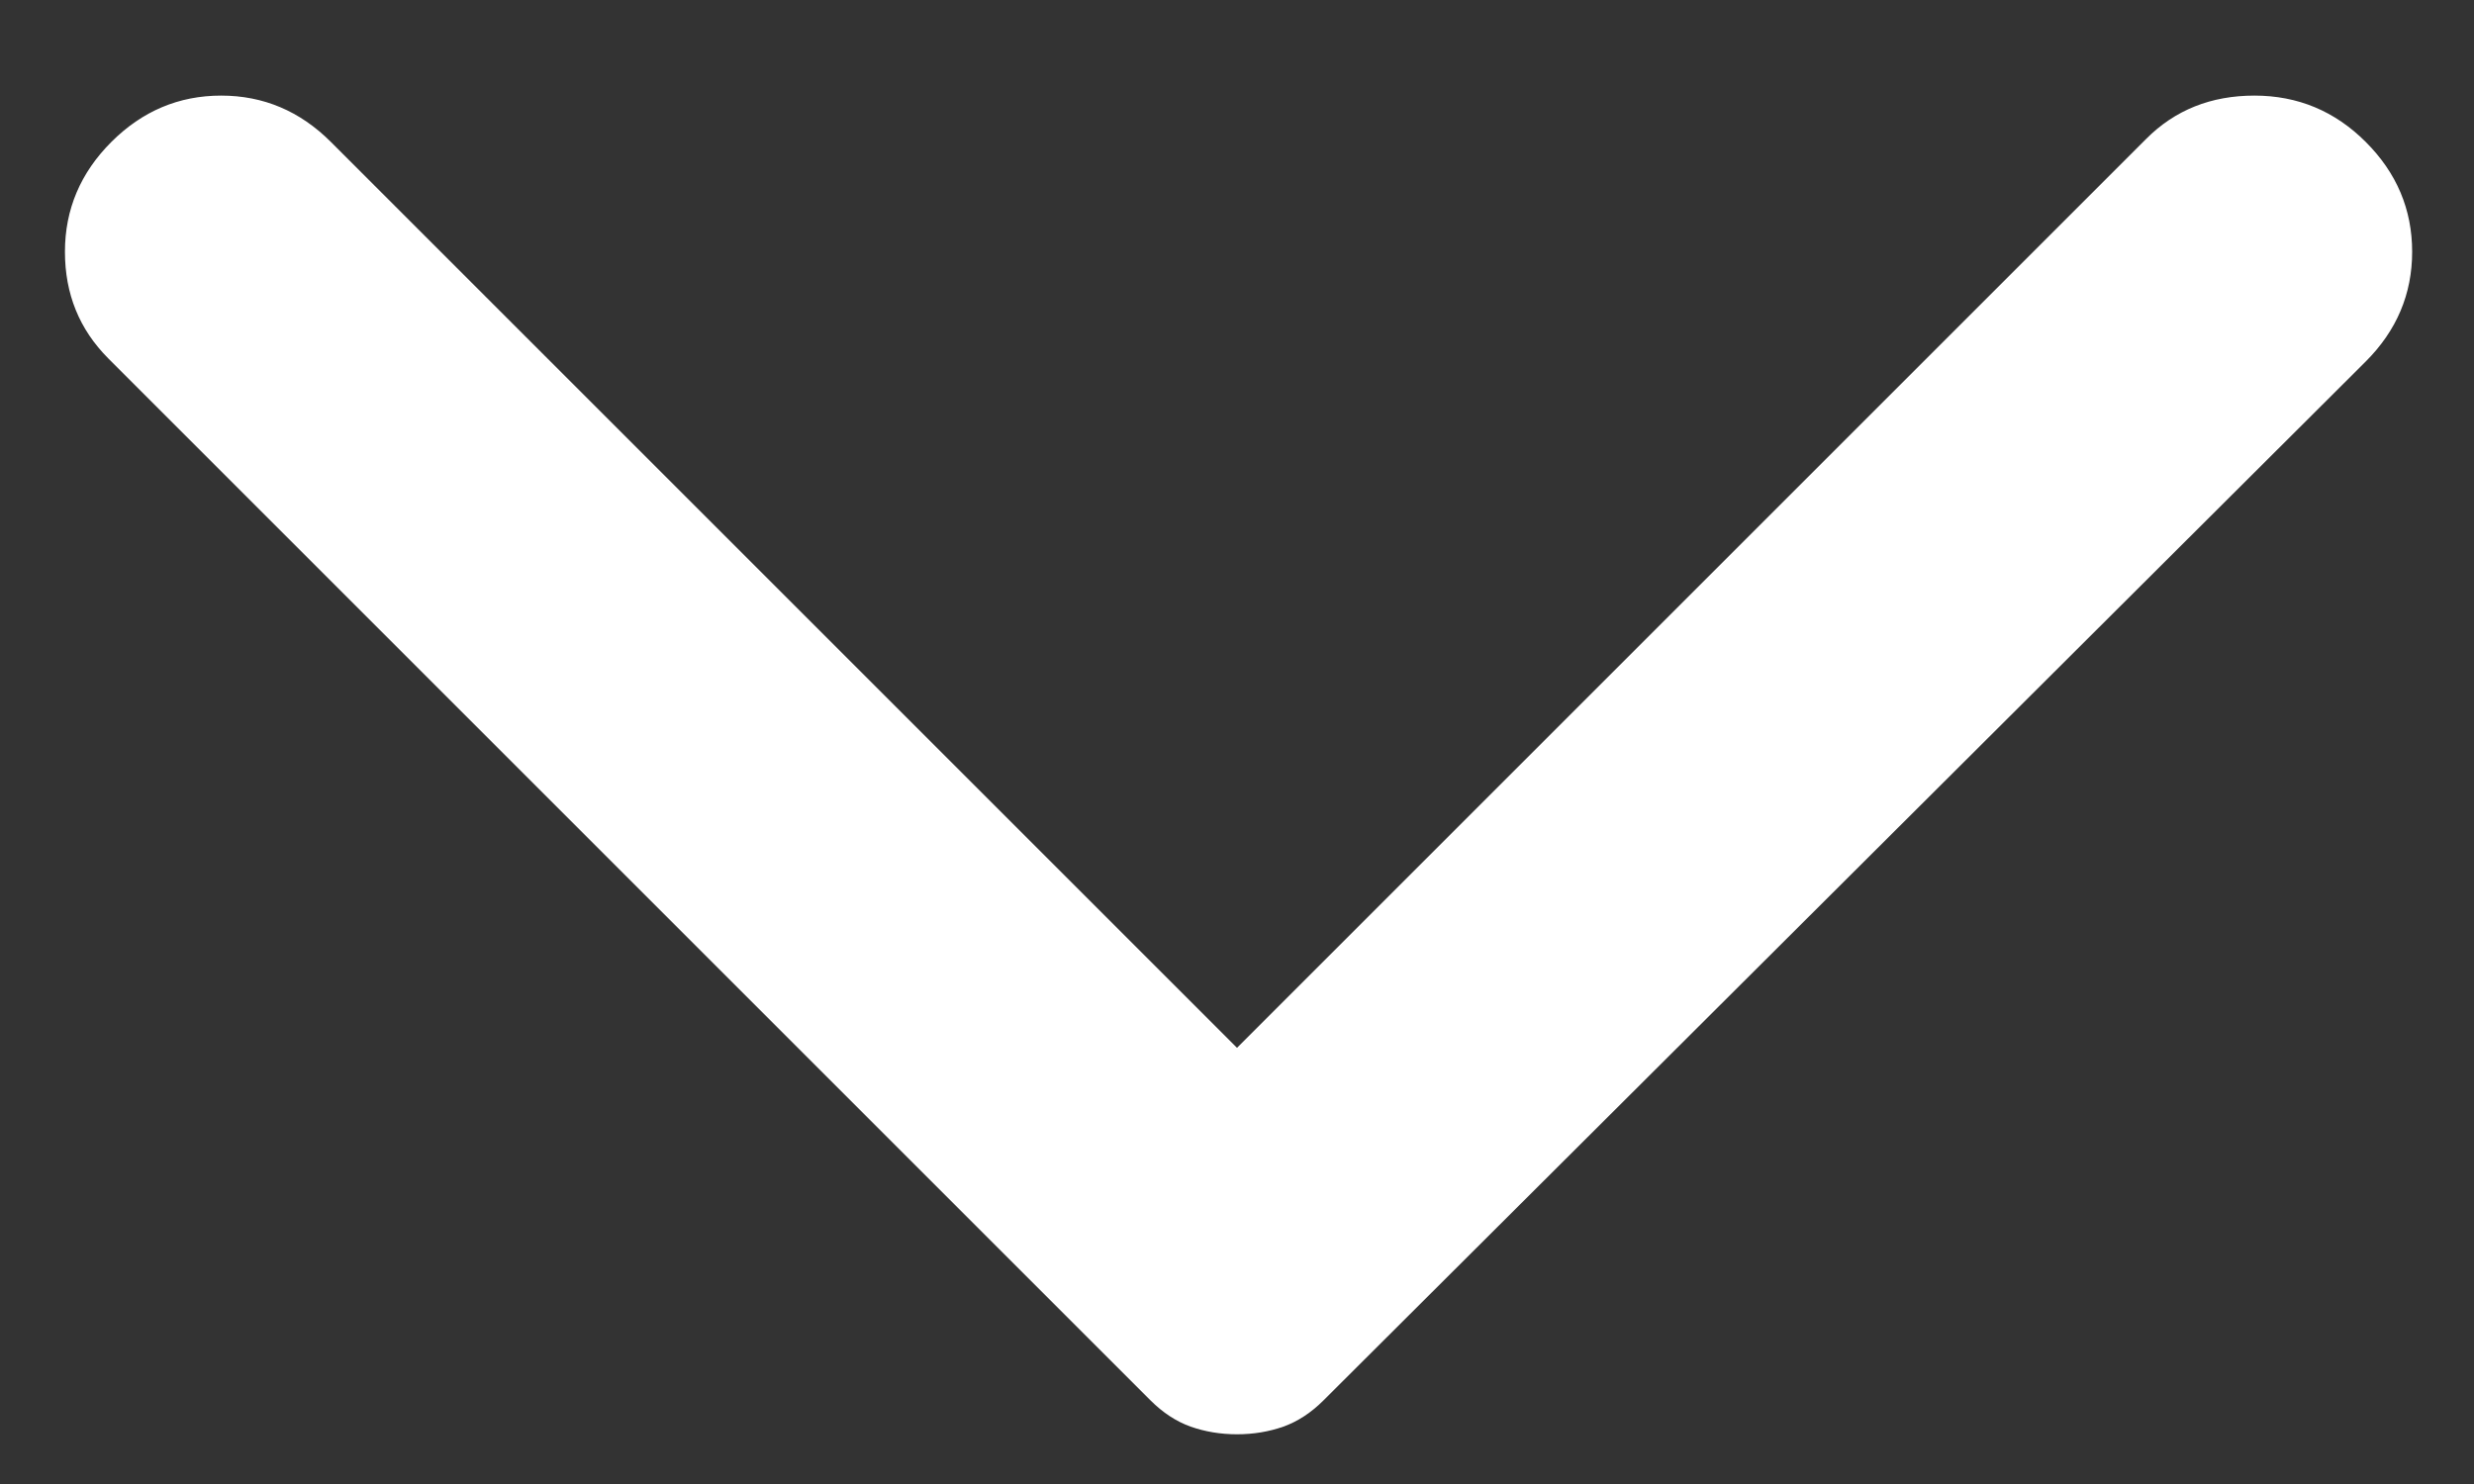<svg width="20" height="12" viewBox="0 0 20 12" fill="none" xmlns="http://www.w3.org/2000/svg">
<rect x="0" y="0" width="20" height="12" fill="#333333" stroke="none"/>
<path d="M0.9 1.148C1.15 0.898 1.446 0.773 1.788 0.773C2.129 0.773 2.425 0.898 2.675 1.148L10 8.473L17.35 1.123C17.583 0.889 17.875 0.773 18.225 0.773C18.575 0.773 18.875 0.898 19.125 1.148C19.375 1.398 19.5 1.694 19.5 2.036C19.5 2.377 19.375 2.673 19.125 2.923L10.7 11.323C10.6 11.423 10.492 11.494 10.375 11.536C10.258 11.577 10.133 11.598 10 11.598C9.867 11.598 9.742 11.577 9.625 11.536C9.508 11.494 9.4 11.423 9.3 11.323L0.875 2.898C0.642 2.664 0.525 2.377 0.525 2.036C0.525 1.694 0.65 1.398 0.9 1.148Z" fill="white"/>
</svg>
